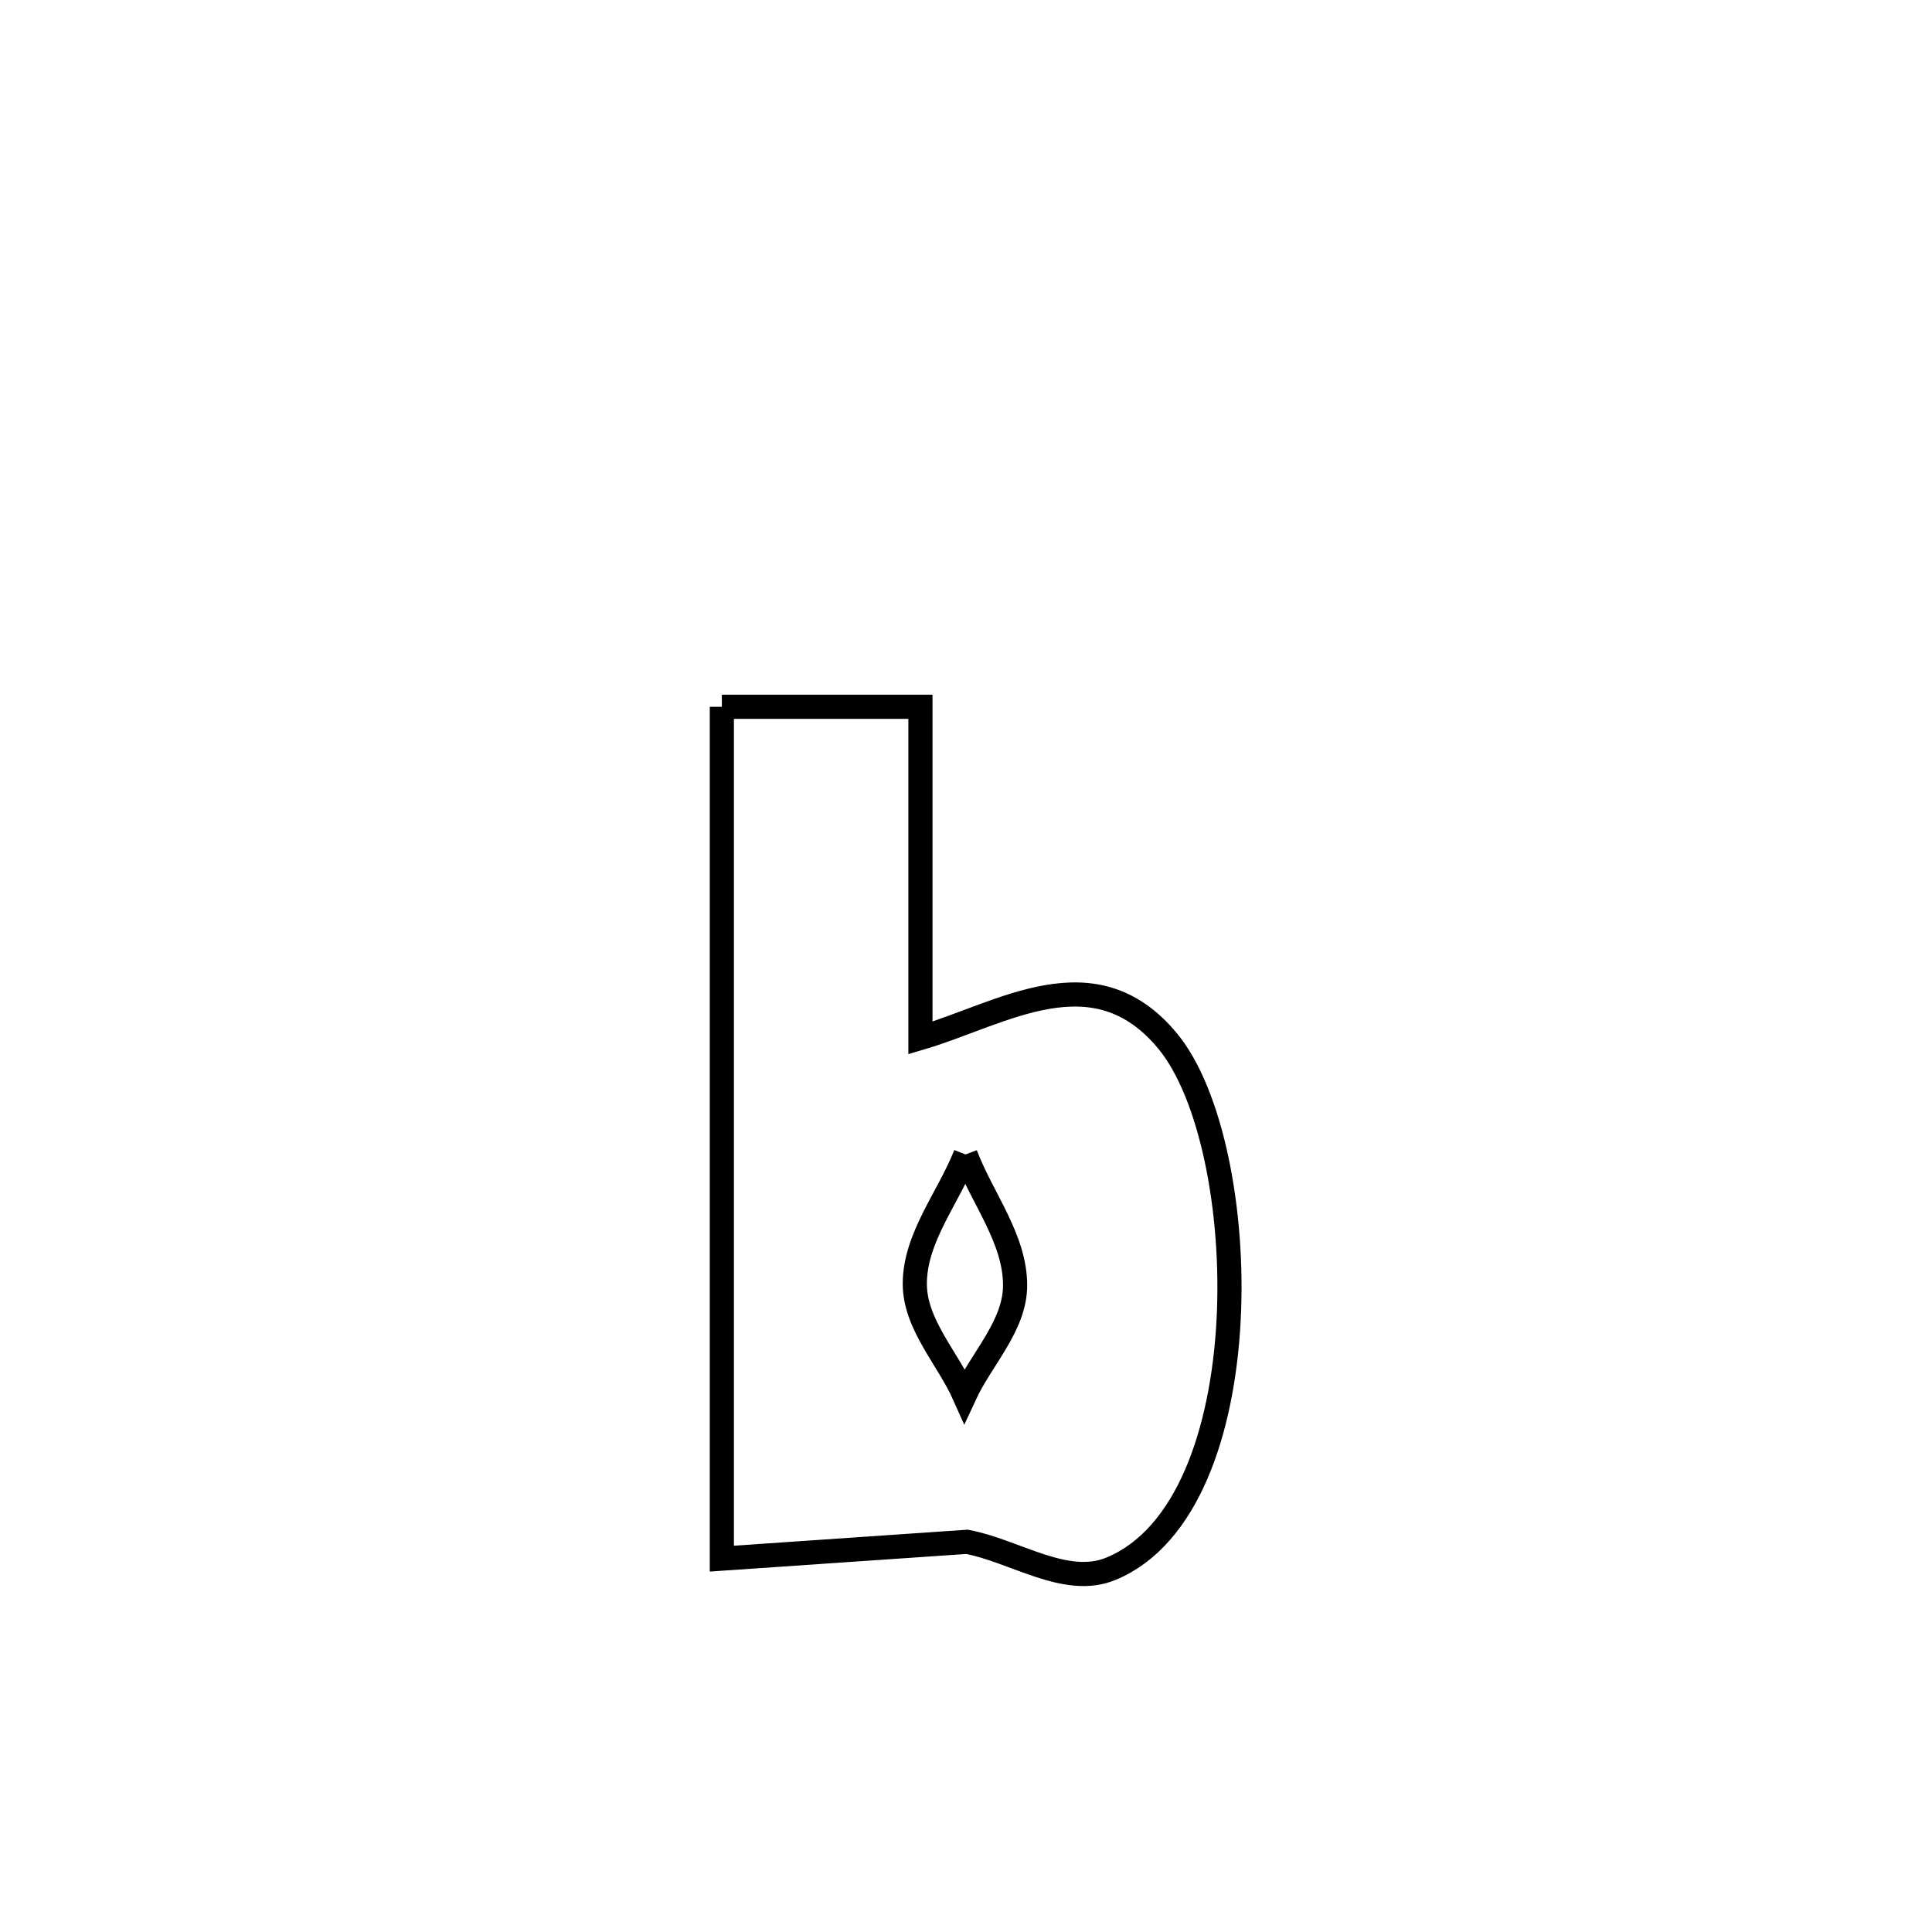 <svg xmlns="http://www.w3.org/2000/svg" viewBox="0.0 0.0 24.0 24.0" height="200px" width="200px"><path fill="none" stroke="black" stroke-width=".3" stroke-opacity="1.0"  filling="0" d="M8.967 8.78 L8.967 8.78 C9.789 8.78 10.612 8.78 11.434 8.78 L11.434 8.78 C11.434 10.151 11.434 11.523 11.434 12.894 L11.434 12.894 C12.447 12.596 13.591 11.822 14.508 12.936 C15.568 14.227 15.695 18.706 13.8 19.488 C13.239 19.719 12.608 19.265 12.012 19.153 L12.012 19.153 C11.728 19.173 9.291 19.34 8.967 19.362 L8.967 19.362 C8.967 17.598 8.967 15.835 8.967 14.071 C8.967 12.307 8.967 10.544 8.967 8.78 L8.967 8.78"></path>
<path fill="none" stroke="black" stroke-width=".3" stroke-opacity="1.0"  filling="0" d="M11.994 14.341 L11.994 14.341 C11.784 14.876 11.366 15.37 11.364 15.944 C11.362 16.451 11.775 16.872 11.981 17.335 L11.981 17.335 C12.191 16.88 12.608 16.471 12.61 15.97 C12.612 15.389 12.199 14.884 11.994 14.341 L11.994 14.341"></path></svg>